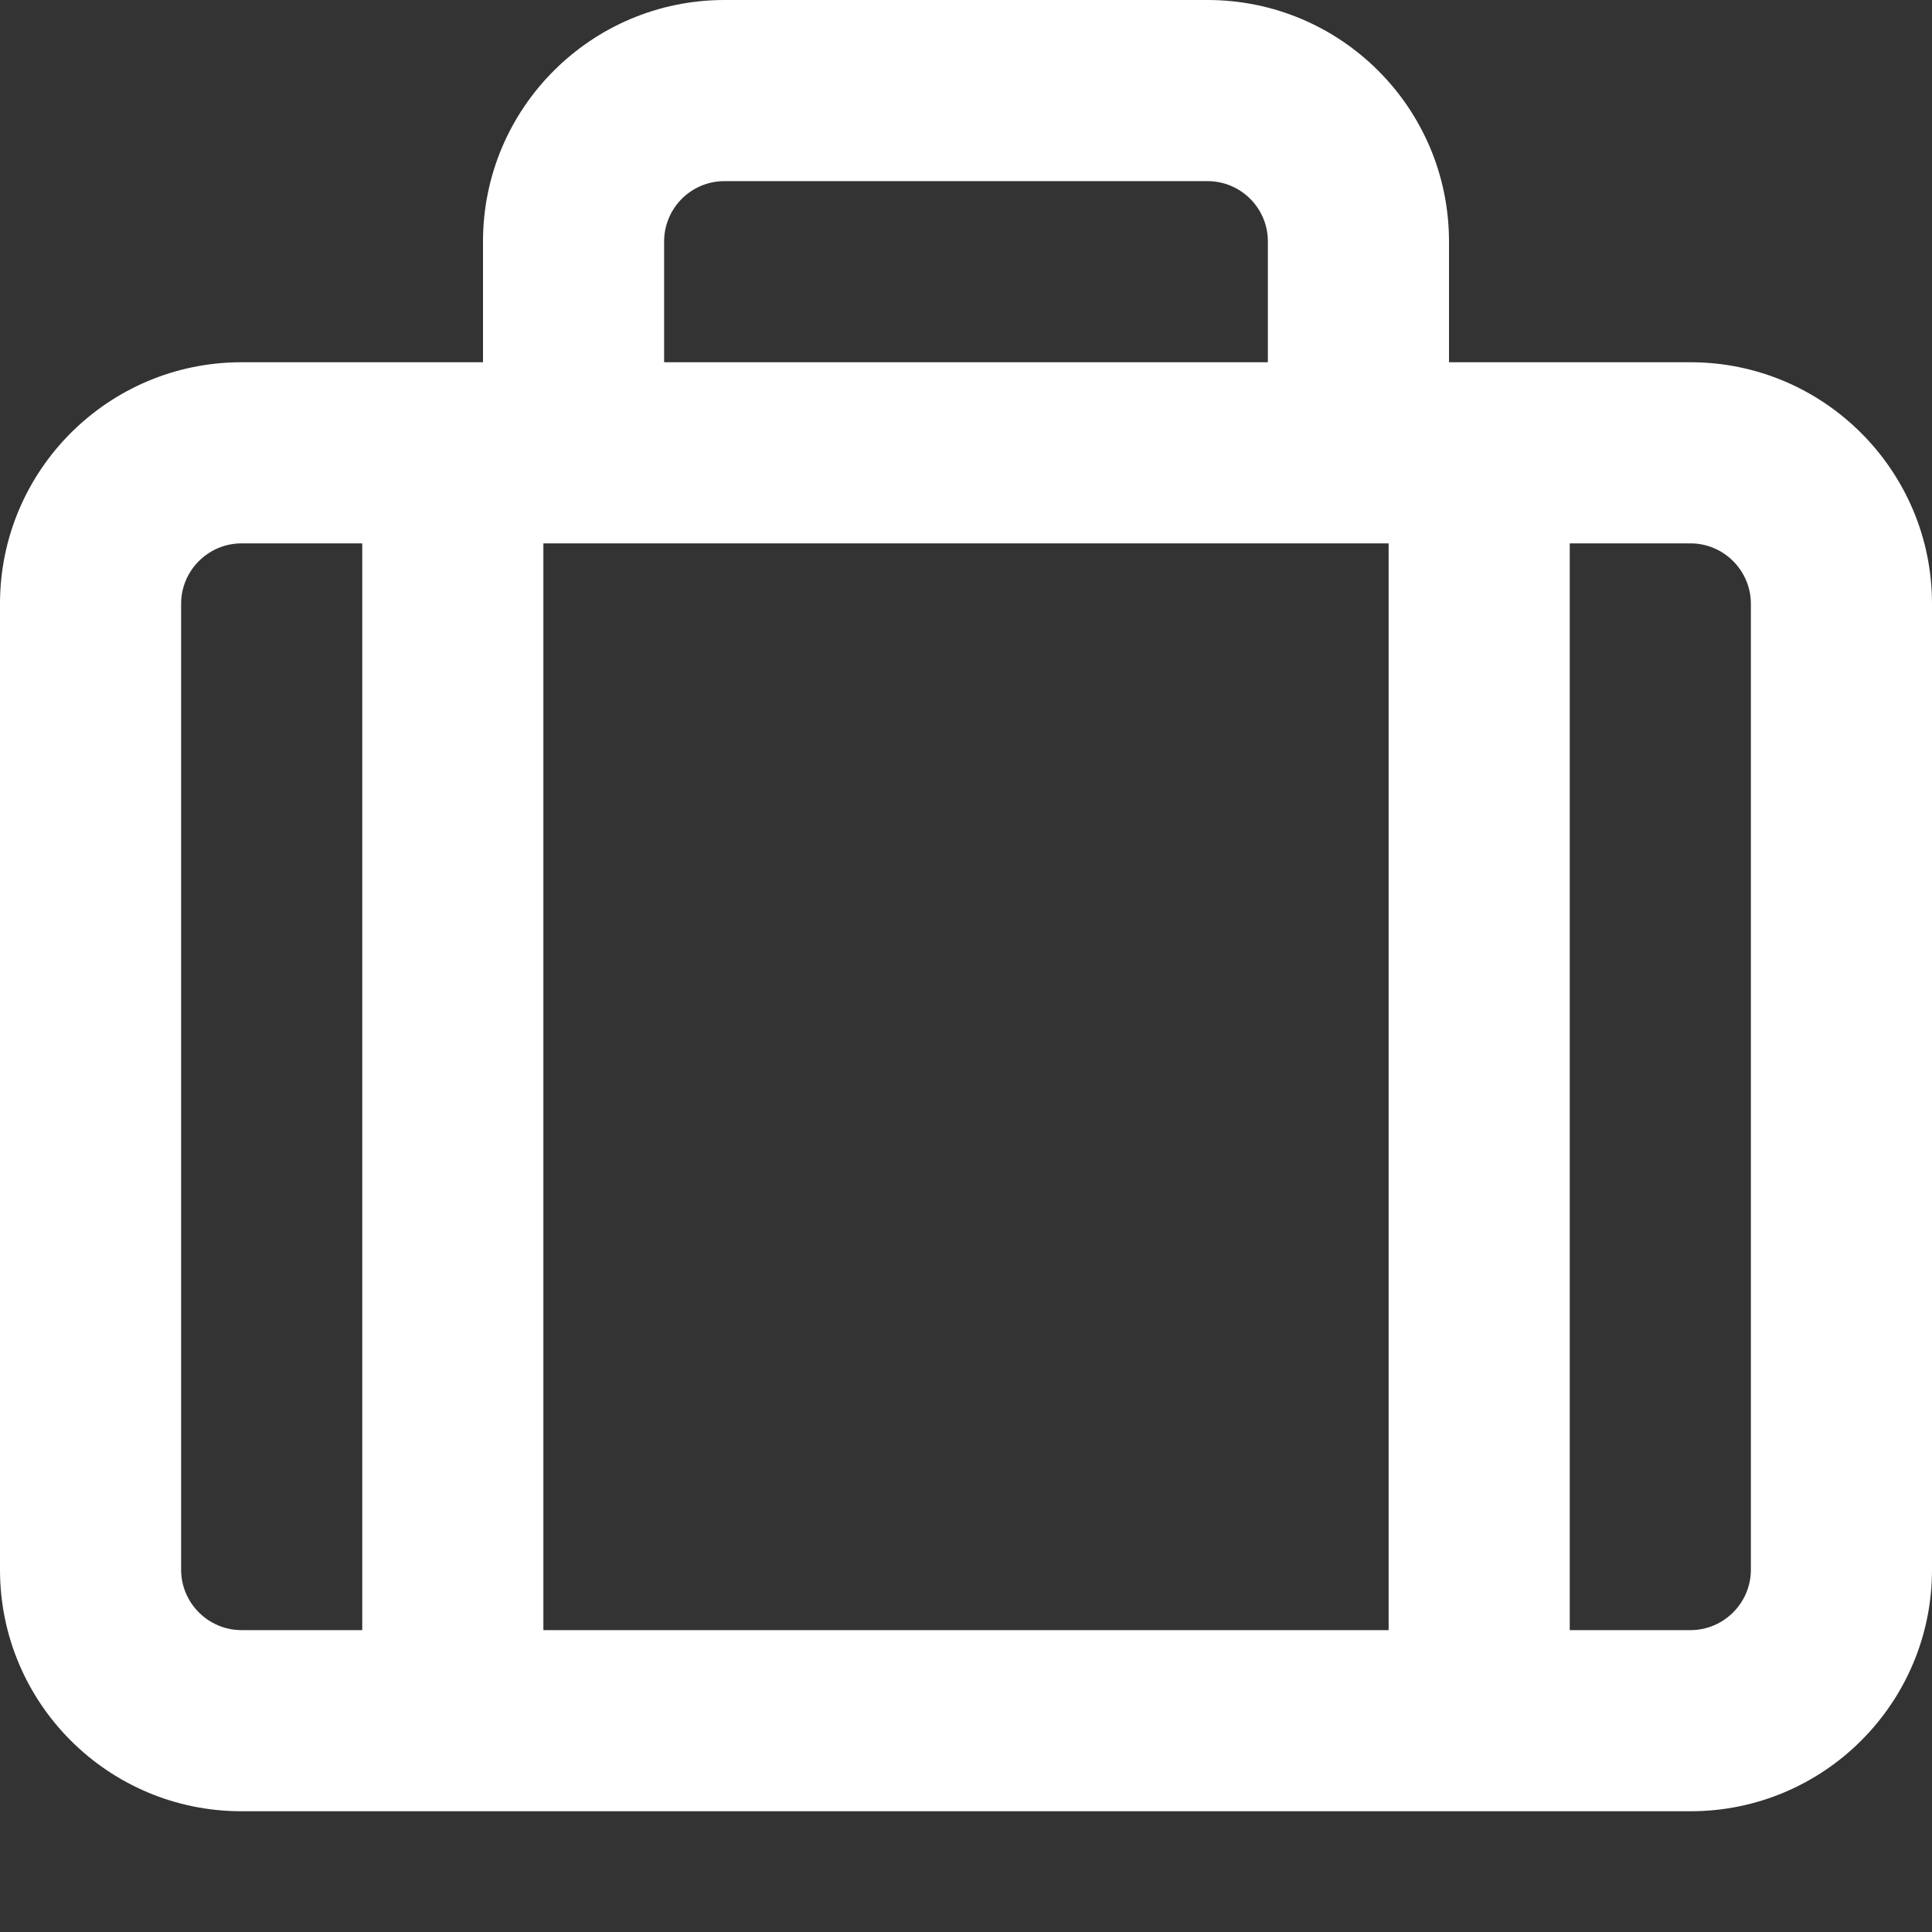 <svg xmlns="http://www.w3.org/2000/svg" viewBox="0 0 512 512" width="48" height="48">
    <rect x="0" y="0" width="512" height="512" fill="#333333" stroke="none"/>
    <path fill="#fff"
          d="M448 96h-64V64c0-35.35-28.65-64-64-64H192C156.7 0 128 28.65 128 64v32H64C28.65 96 0 124.7 0 160v256c0 35.35 28.65 64 64 64h384c35.35 0 64-28.65 64-64V160C512 124.7 483.3 96 448 96zM176 64c0-8.838 7.164-16 16-16h128c8.836 0 16 7.162 16 16v32h-160V64zM368 144v288h-224v-288H368zM48 416V160c0-8.801 7.199-16 16-16h32v288H64C55.2 432 48 424.8 48 416zM464 416c0 8.799-7.199 16-16 16h-32v-288h32c8.801 0 16 7.199 16 16V416z"/>
</svg>
